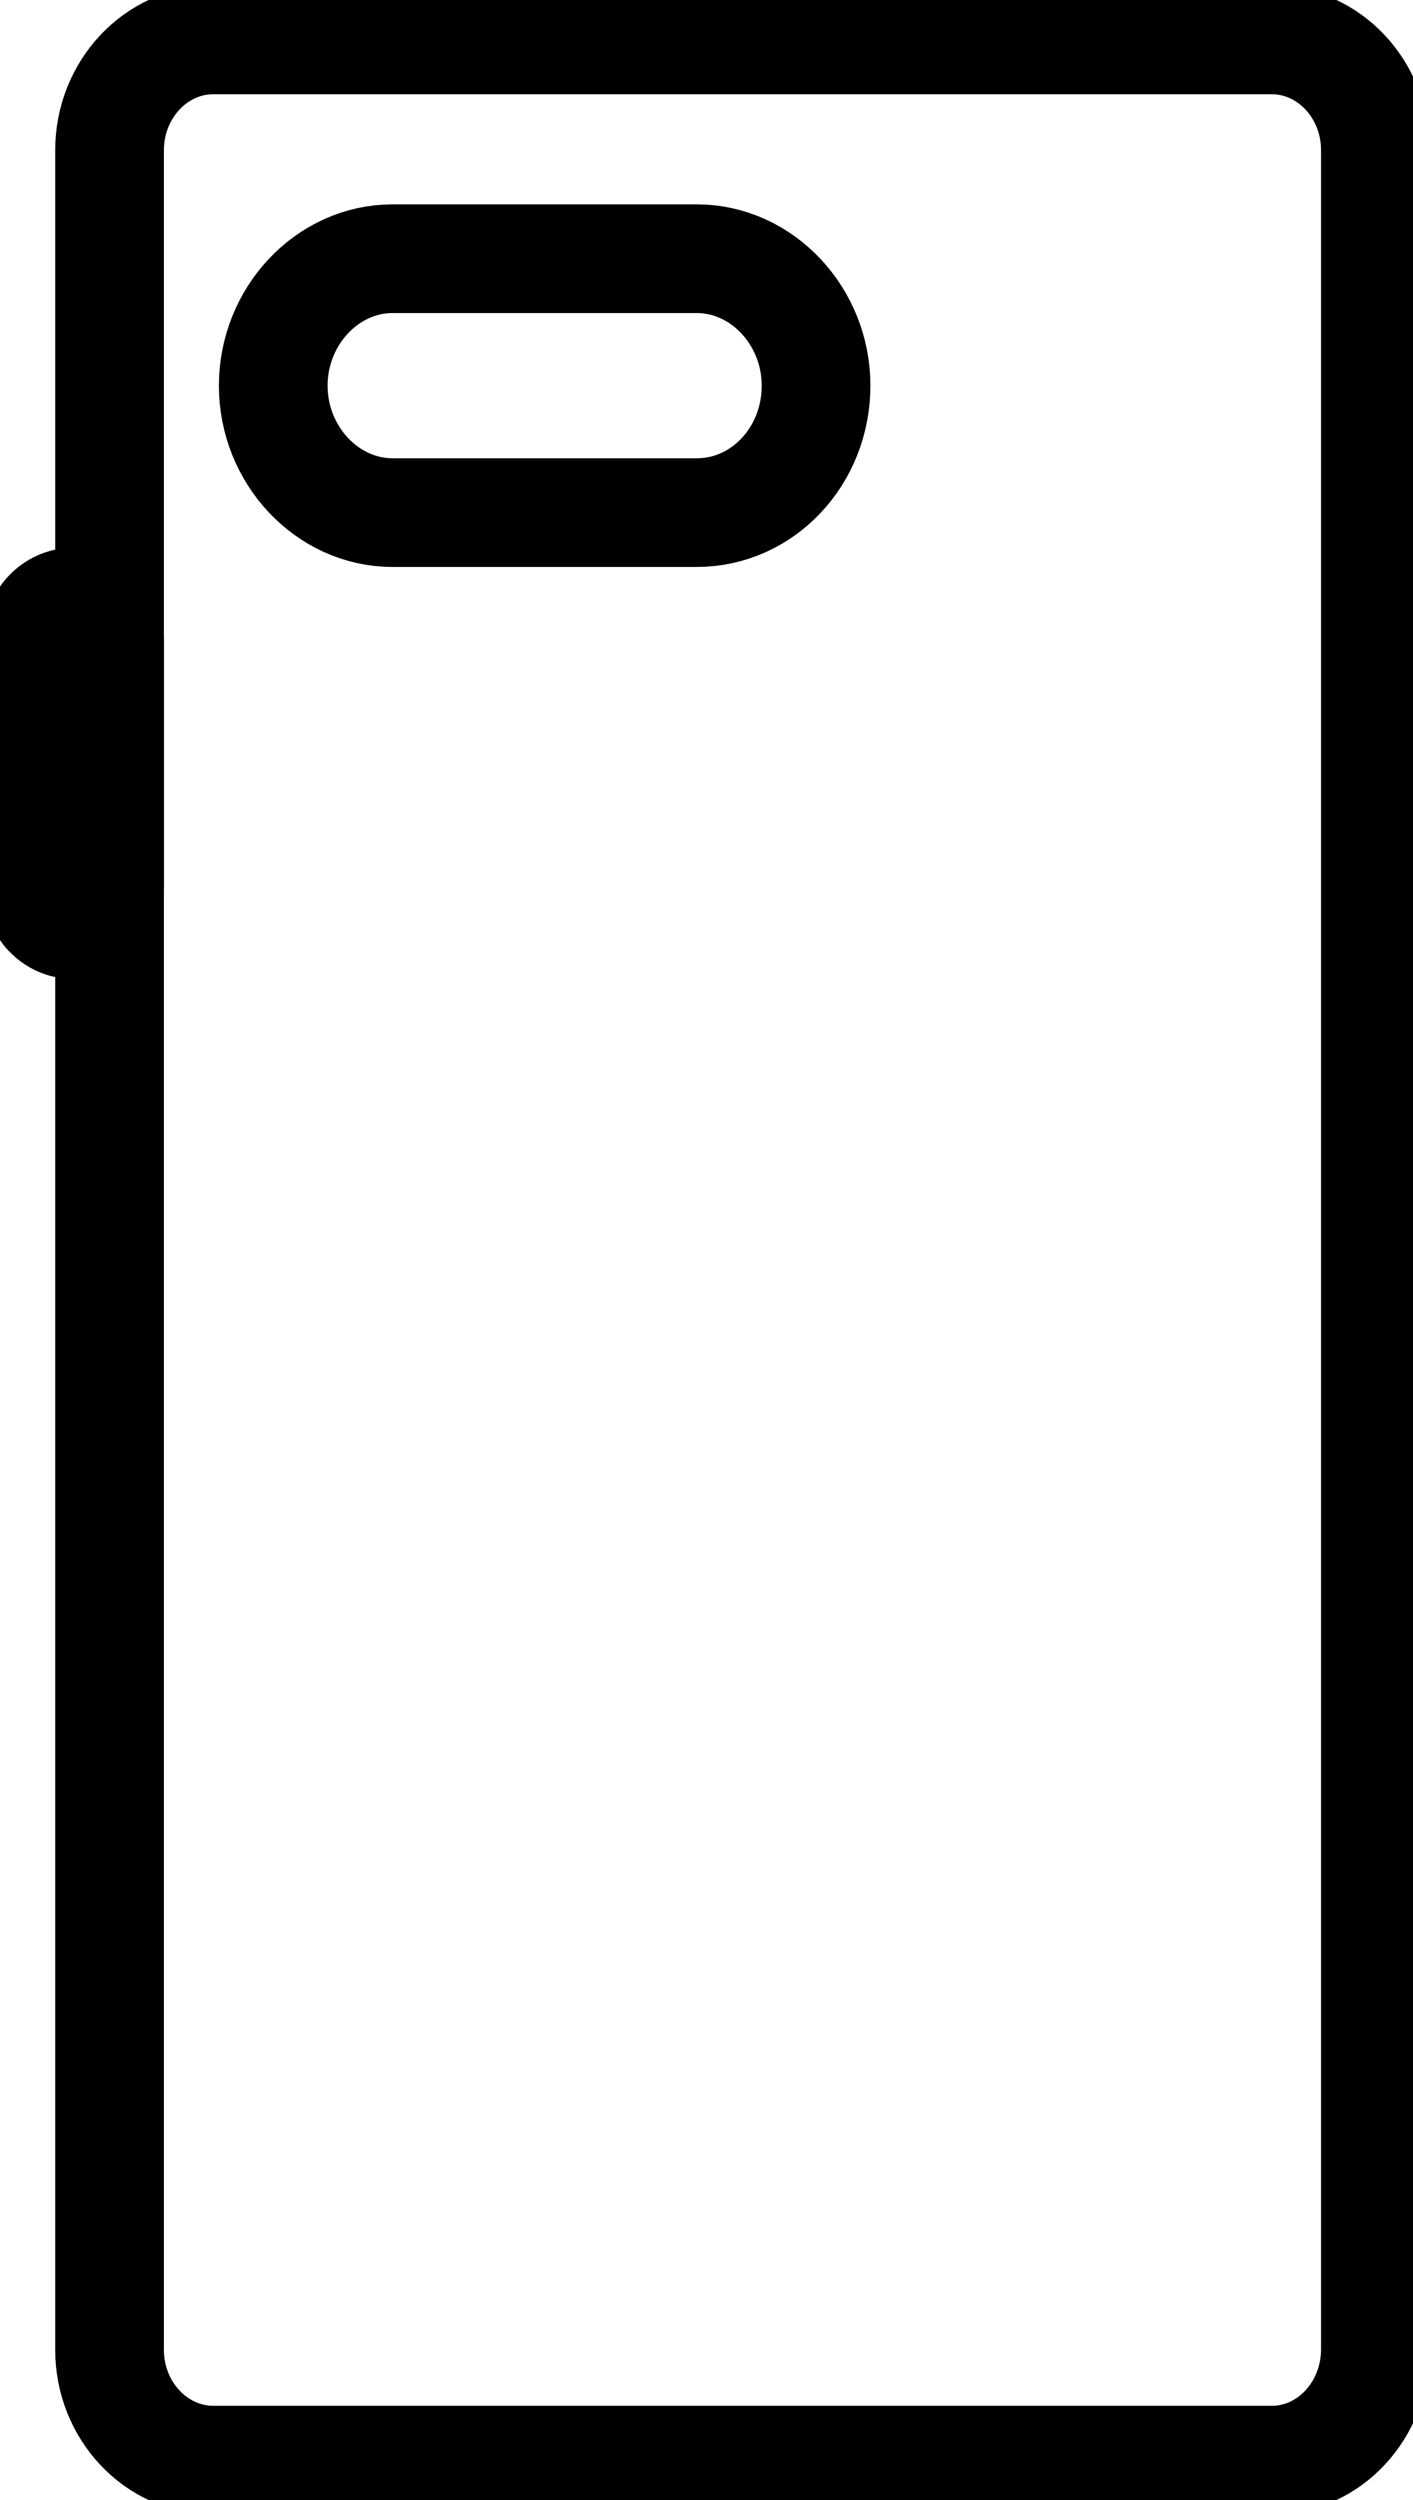 <svg width="13" height="23" viewBox="0 0 13 23" fill="none" xmlns="http://www.w3.org/2000/svg">
<g clip-path="url(#clip0_3_191)">
<path d="M11.701 22.633H1.962C1.437 22.633 1.008 22.177 1.008 21.619V1.381C1.008 0.823 1.437 0.367 1.962 0.367H11.701C12.226 0.367 12.654 0.823 12.654 1.381V21.612C12.654 22.177 12.226 22.633 11.701 22.633Z" stroke="black" stroke-miterlimit="10" stroke-linecap="round" stroke-linejoin="round"/>
<path d="M6.41 4.716H3.612C3.011 4.716 2.514 4.187 2.514 3.548C2.514 2.909 3.011 2.38 3.612 2.38H6.41C7.011 2.38 7.508 2.909 7.508 3.548C7.508 4.195 7.018 4.716 6.41 4.716Z" stroke="black" stroke-miterlimit="10" stroke-linecap="round" stroke-linejoin="round"/>
<path d="M0.677 8.507C0.497 8.507 0.345 8.352 0.345 8.154V5.891C0.345 5.7 0.491 5.539 0.677 5.539C0.857 5.539 1.009 5.693 1.009 5.891V8.154C1.002 8.345 0.857 8.507 0.677 8.507Z" stroke="black" stroke-miterlimit="10" stroke-linecap="round" stroke-linejoin="round"/>
</g>
<defs>
<clipPath id="clip0_3_191">
<rect width="13" height="23" fill="black"/>
</clipPath>
</defs>
</svg>
